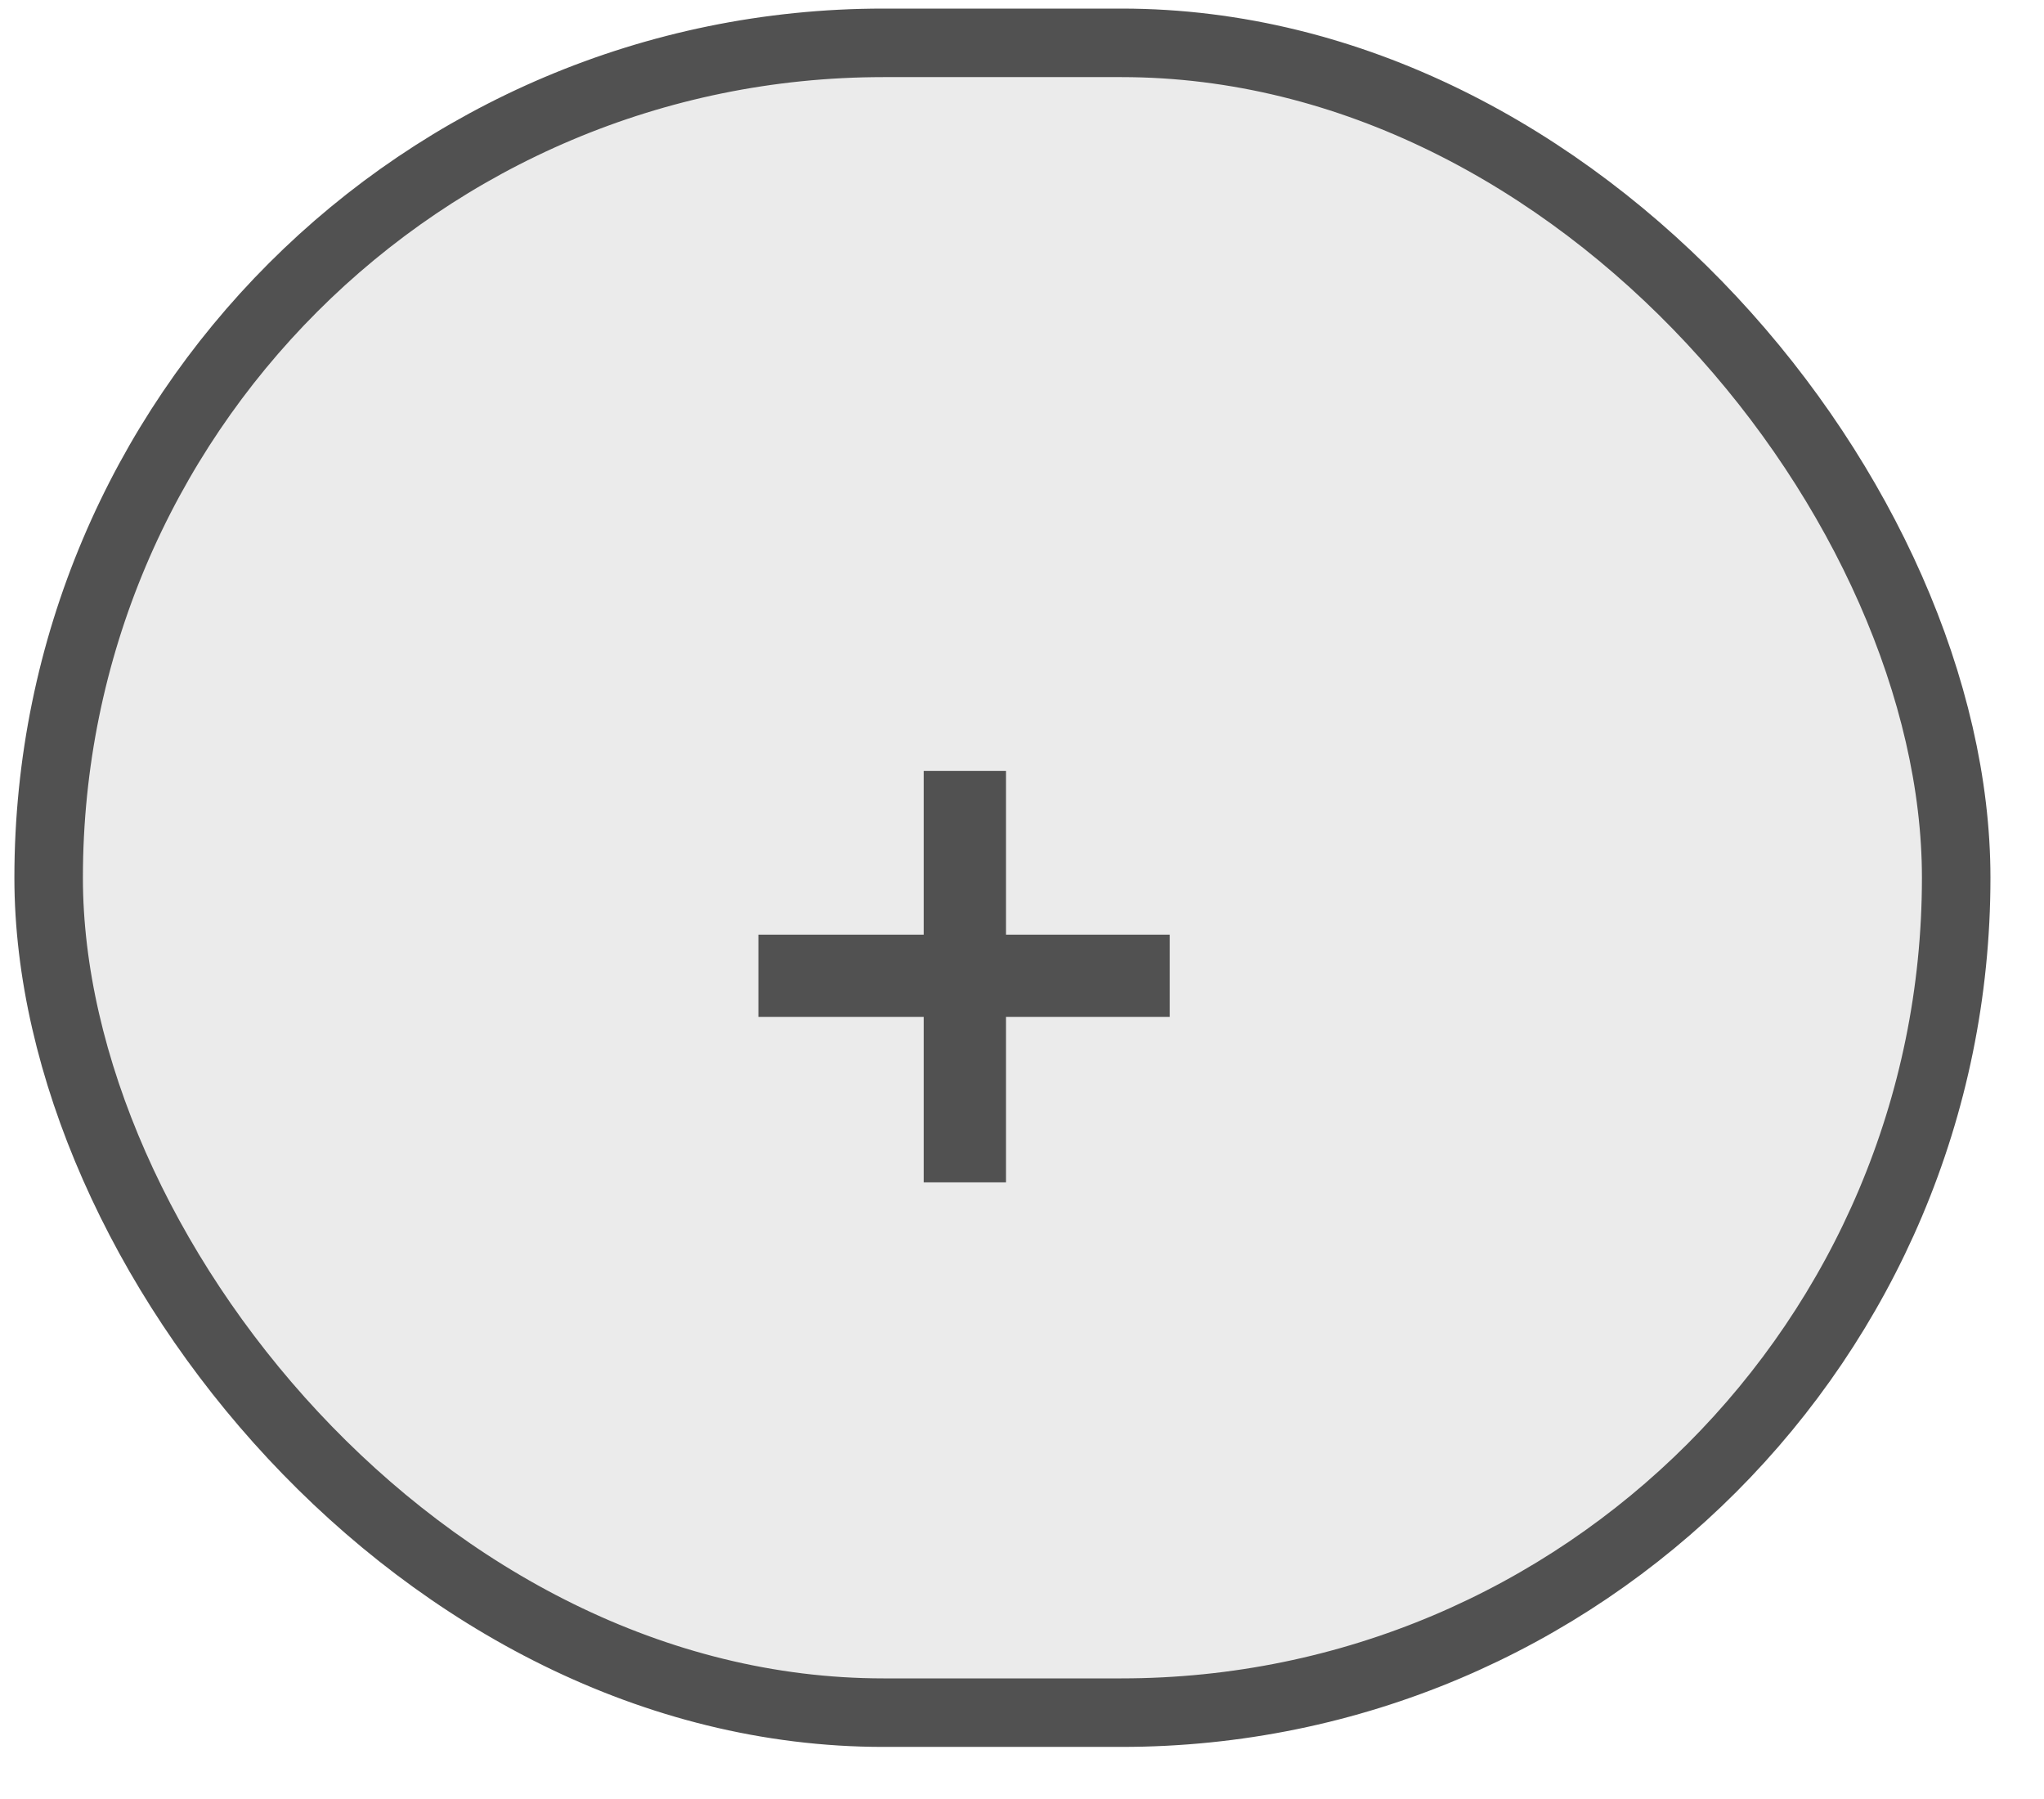 <svg width="25" height="22" viewBox="0 0 25 22" fill="none" xmlns="http://www.w3.org/2000/svg">
<rect x="0.595" y="0.524" width="23.331" height="20.42" rx="10.21" fill="#BBBBBB" fill-opacity="0.3"/>
<rect x="0.595" y="0.524" width="23.331" height="20.42" rx="10.21" stroke="#515151" stroke-width="0.838"/>
<path d="M11.298 14.459V12.436H9.276V11.43H11.298V9.428H12.304V11.43H14.307V12.436H12.304V14.459H11.298Z" fill="#515151"/>
</svg>
